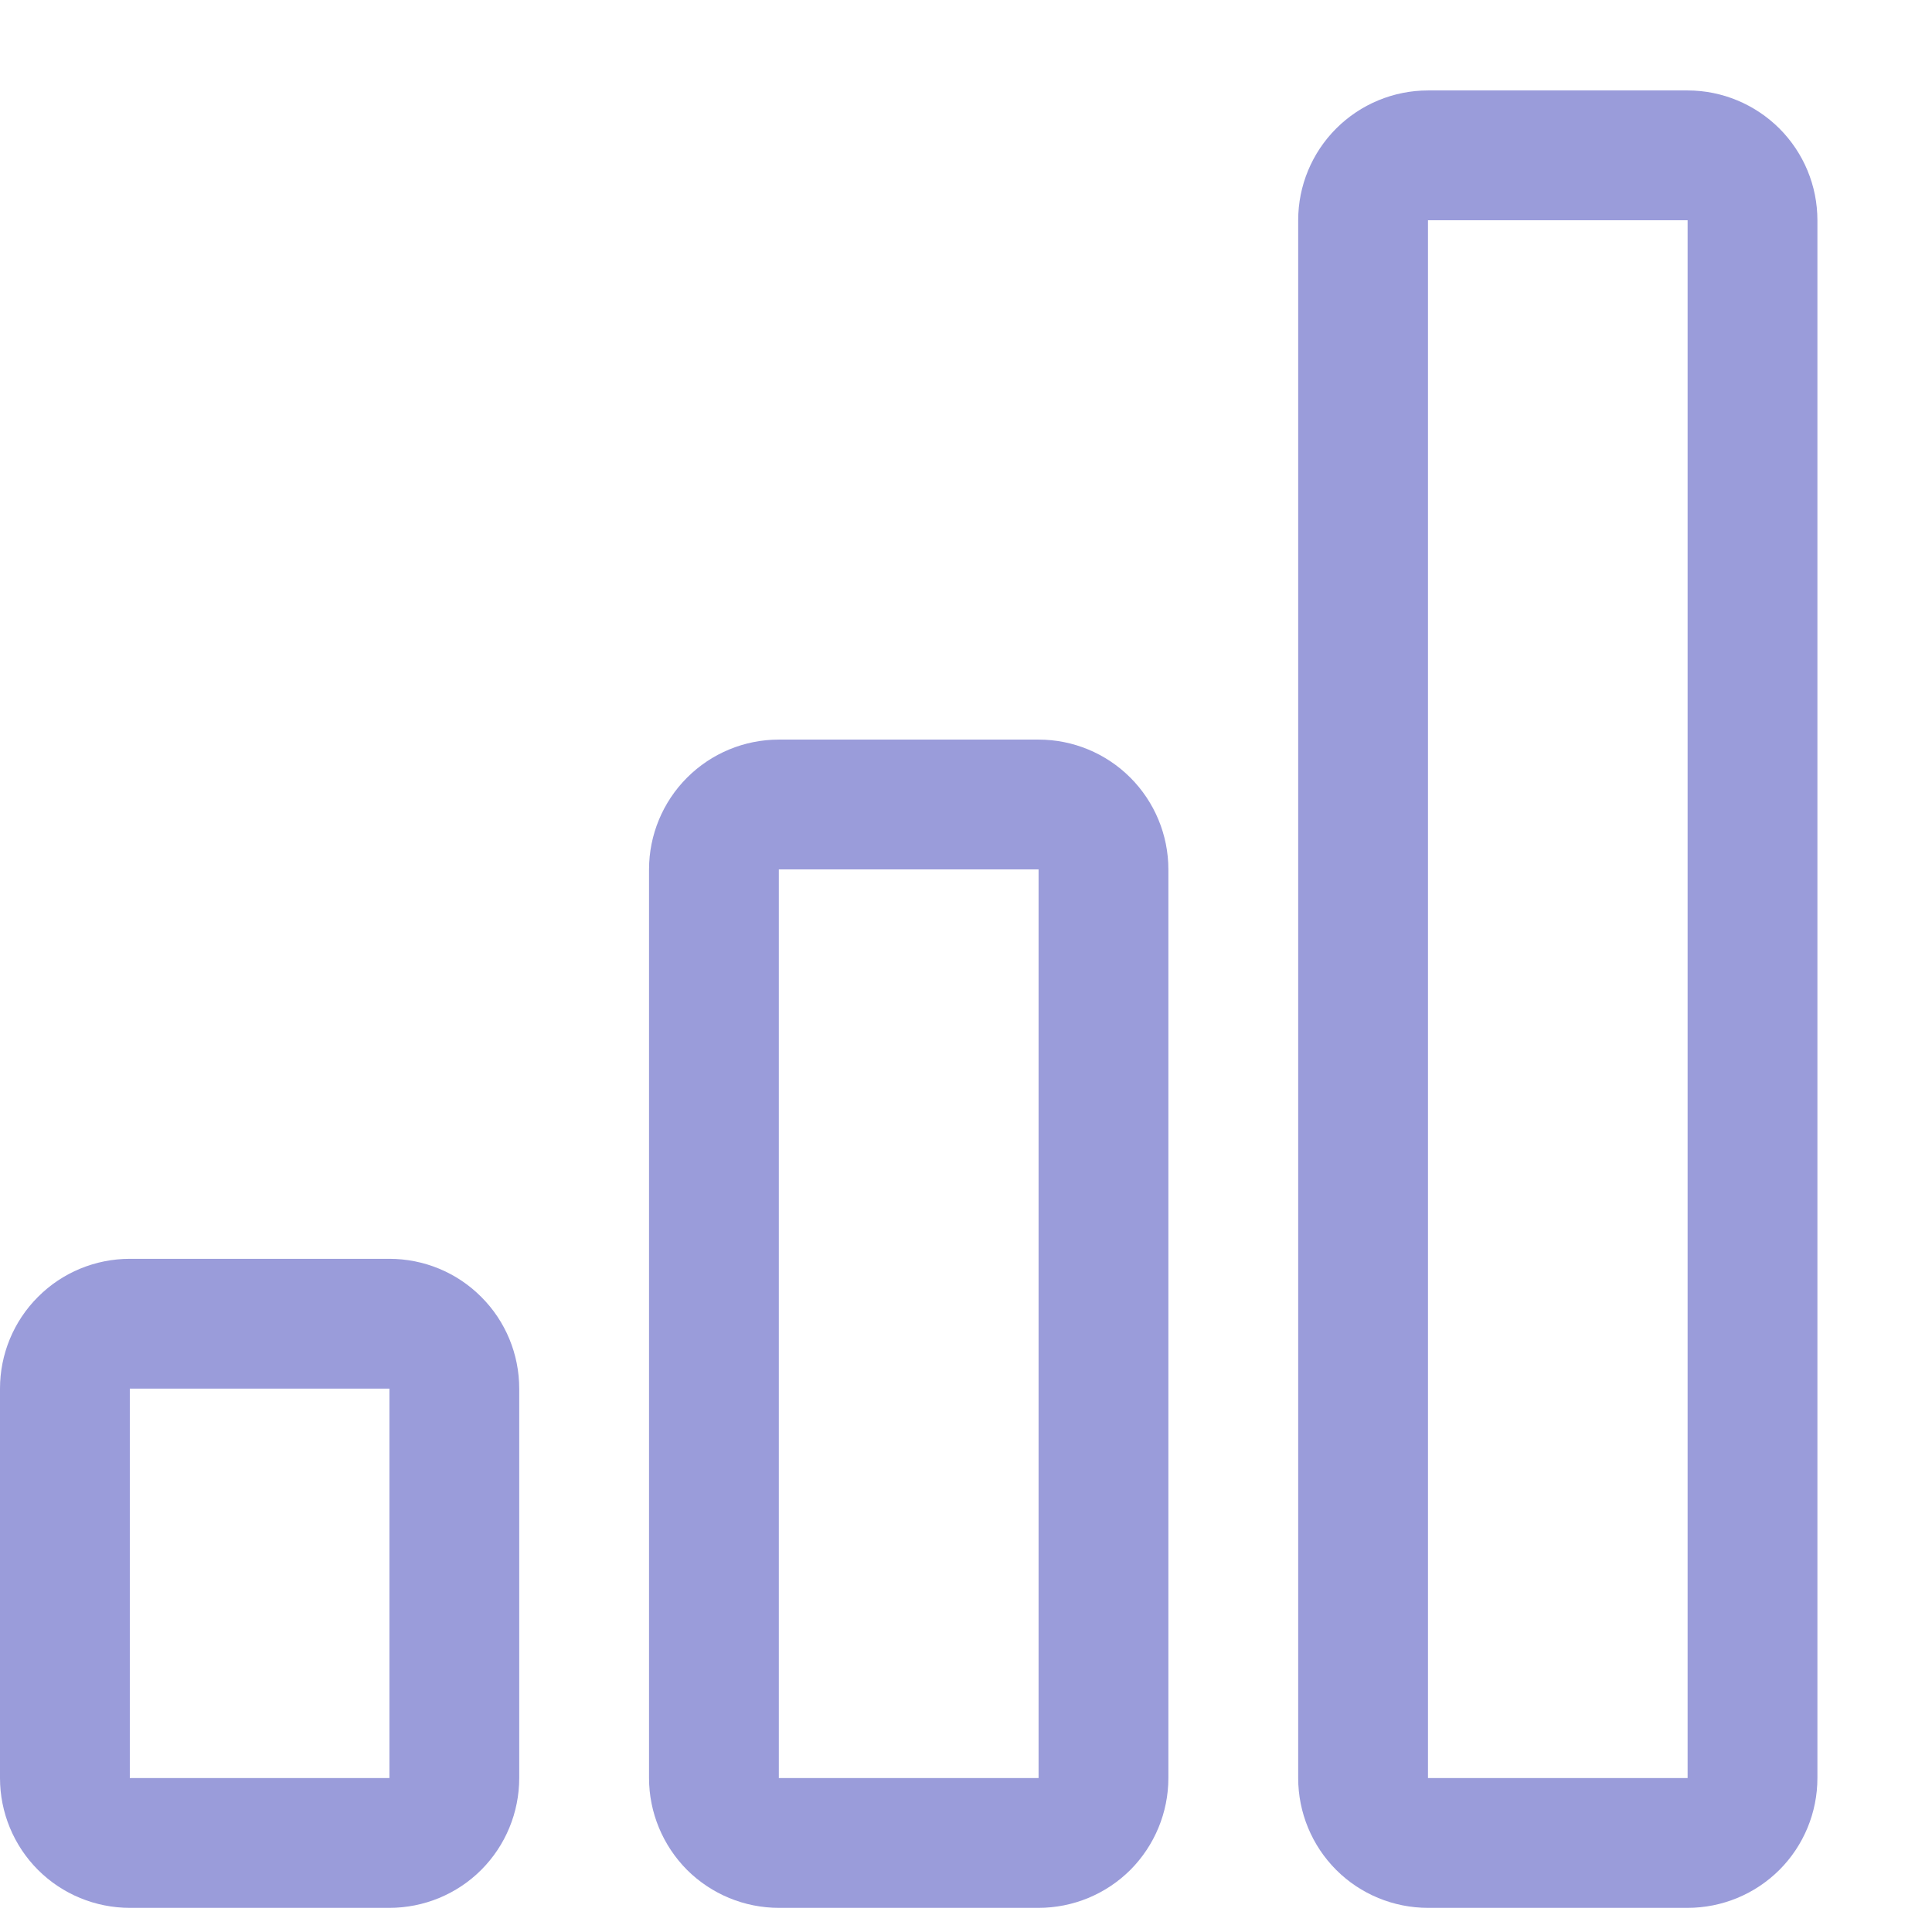 <svg width="16" height="16" viewBox="0 0 16 16" fill="none" xmlns="http://www.w3.org/2000/svg">
<path d="M3.225 11.5H1.075V14.725H3.225V11.5ZM8.601 7.2H6.45V14.725H8.601V7.2ZM13.976 1.824V14.725H11.826V1.824H13.976ZM11.826 0.749C11.541 0.749 11.267 0.863 11.066 1.064C10.864 1.266 10.751 1.539 10.751 1.824V14.725C10.751 15.01 10.864 15.284 11.066 15.486C11.267 15.687 11.541 15.8 11.826 15.8H13.976C14.261 15.8 14.534 15.687 14.736 15.486C14.938 15.284 15.051 15.01 15.051 14.725V1.824C15.051 1.539 14.938 1.266 14.736 1.064C14.534 0.863 14.261 0.749 13.976 0.749H11.826ZM5.375 7.2C5.375 6.915 5.489 6.641 5.69 6.44C5.892 6.238 6.165 6.125 6.45 6.125H8.601C8.886 6.125 9.159 6.238 9.361 6.44C9.562 6.641 9.676 6.915 9.676 7.2V14.725C9.676 15.01 9.562 15.284 9.361 15.486C9.159 15.687 8.886 15.8 8.601 15.8H6.45C6.165 15.8 5.892 15.687 5.69 15.486C5.489 15.284 5.375 15.01 5.375 14.725V7.2ZM0 11.5C0 11.215 0.113 10.941 0.315 10.74C0.516 10.538 0.79 10.425 1.075 10.425H3.225C3.51 10.425 3.784 10.538 3.985 10.74C4.187 10.941 4.3 11.215 4.3 11.5V14.725C4.3 15.01 4.187 15.284 3.985 15.486C3.784 15.687 3.51 15.8 3.225 15.8H1.075C0.79 15.8 0.516 15.687 0.315 15.486C0.113 15.284 0 15.01 0 14.725V11.5Z" fill="#575AC2" fill-opacity="0.6"/>
</svg>
